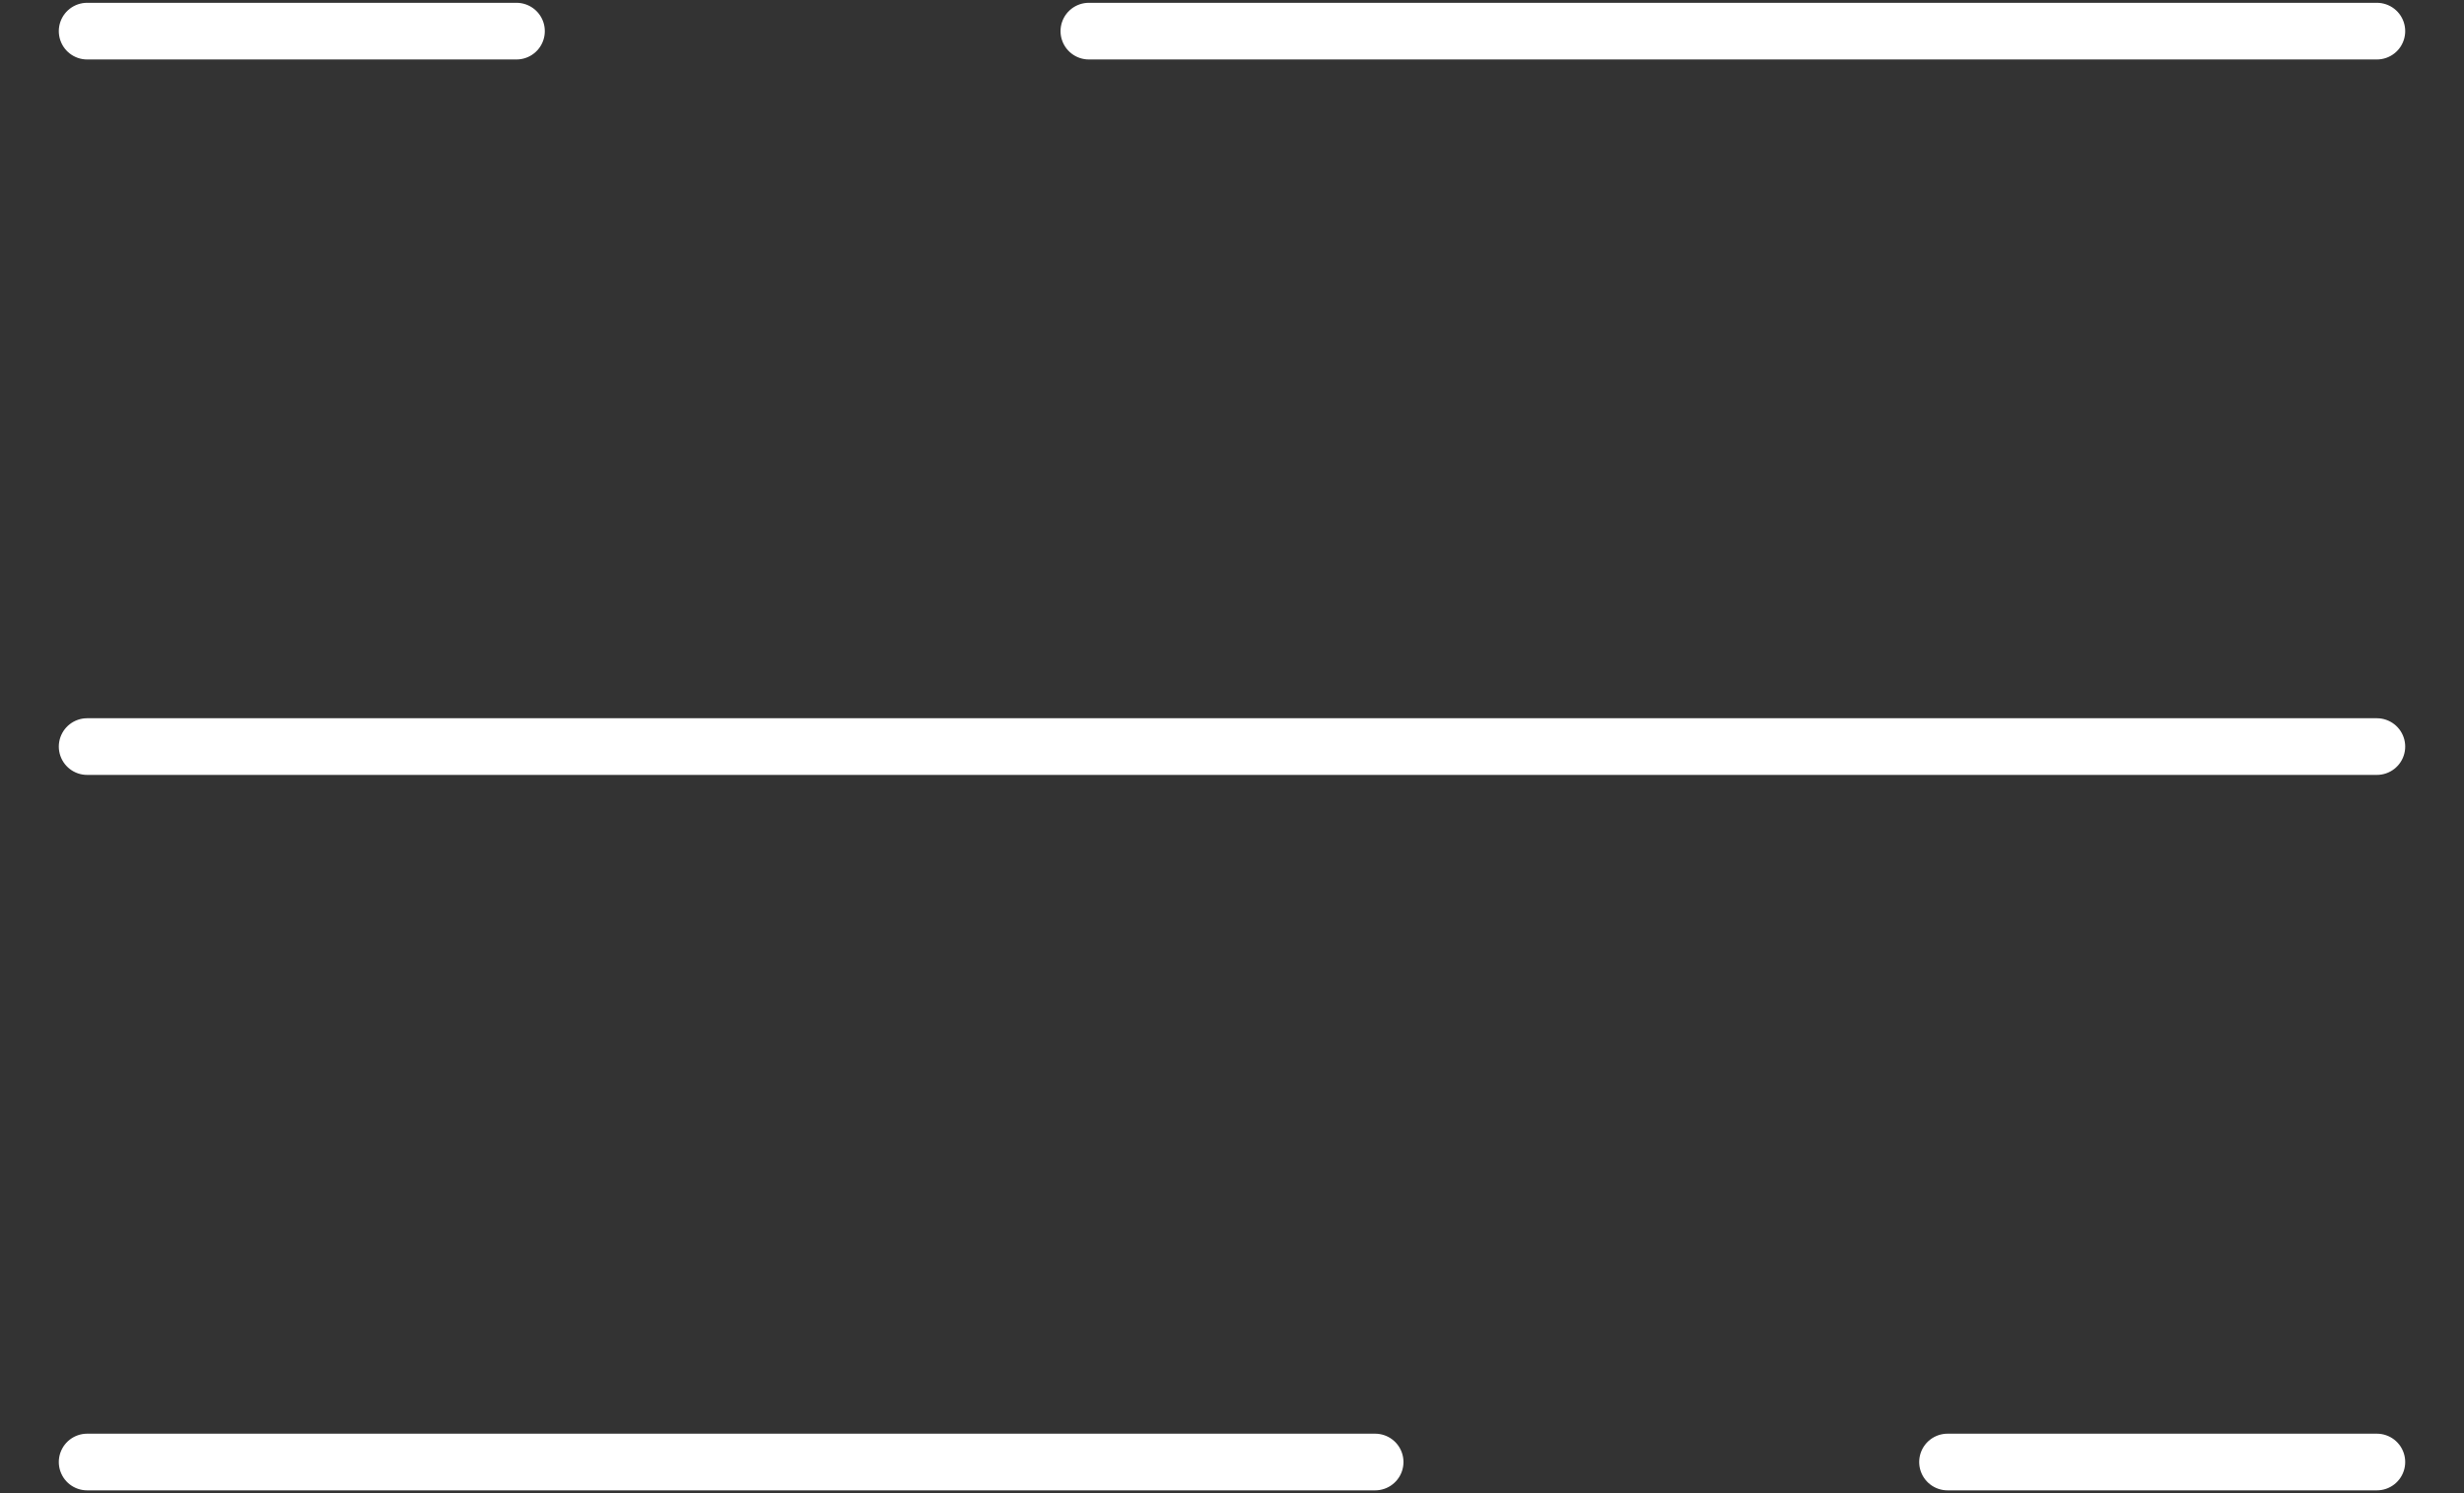 <svg width="33" height="20" viewBox="0 0 33 20" fill="none" xmlns="http://www.w3.org/2000/svg">
<rect x="0" y="0" width="33" height="20" fill="#333333" stroke="none"/>
<path d="M1.167 0.417H6.917M31.833 0.417H14.583M31.833 19.583H26.083M1.167 19.583H18.417M1.167 10H31.833" stroke="white" stroke-width="0.759" stroke-linecap="round"/>
</svg>
